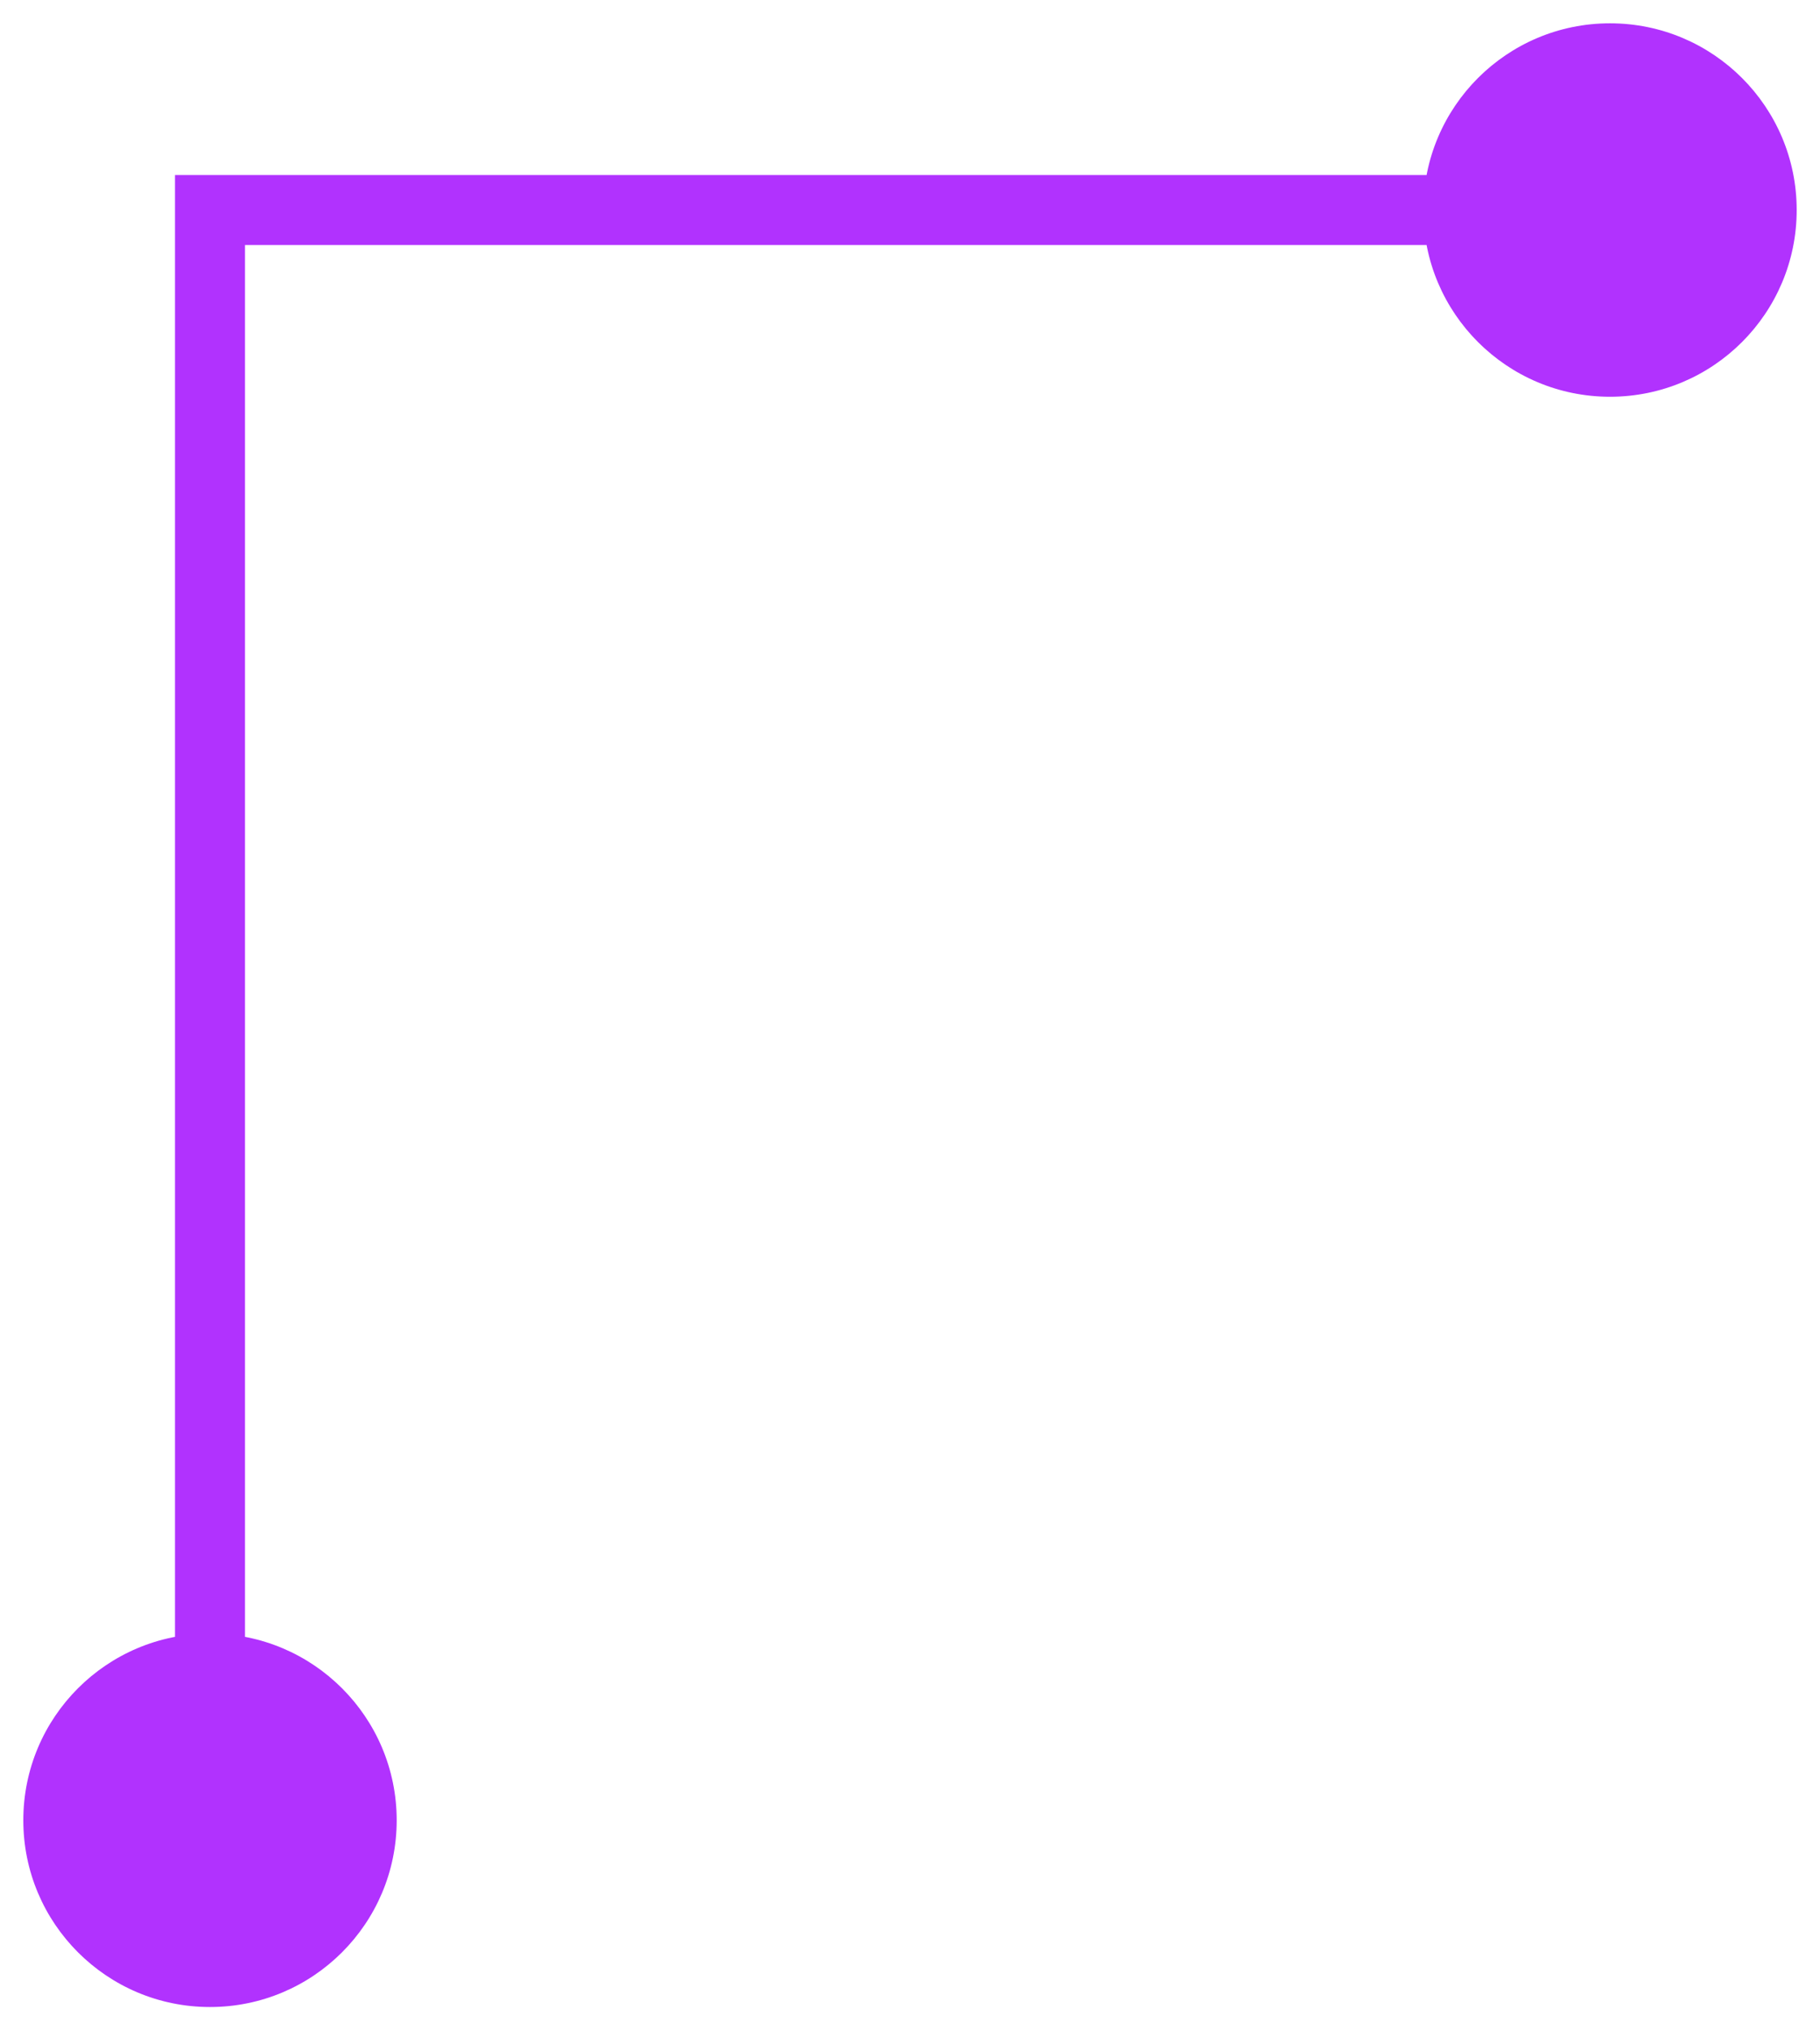 <svg width="26" height="29" viewBox="0 0 26 29" fill="none" xmlns="http://www.w3.org/2000/svg">
<path d="M0.333 26C0.333 27.473 1.527 28.667 3 28.667C4.473 28.667 5.667 27.473 5.667 26C5.667 24.527 4.473 23.333 3 23.333C1.527 23.333 0.333 24.527 0.333 26ZM3 3V2.5H2.5V3H3ZM20.333 3C20.333 4.473 21.527 5.667 23 5.667C24.473 5.667 25.667 4.473 25.667 3C25.667 1.527 24.473 0.333 23 0.333C21.527 0.333 20.333 1.527 20.333 3ZM3.5 26V3H2.5V26H3.5ZM3 3.5H23V2.5H3V3.5Z" fill="#B132FE"/>
</svg>
